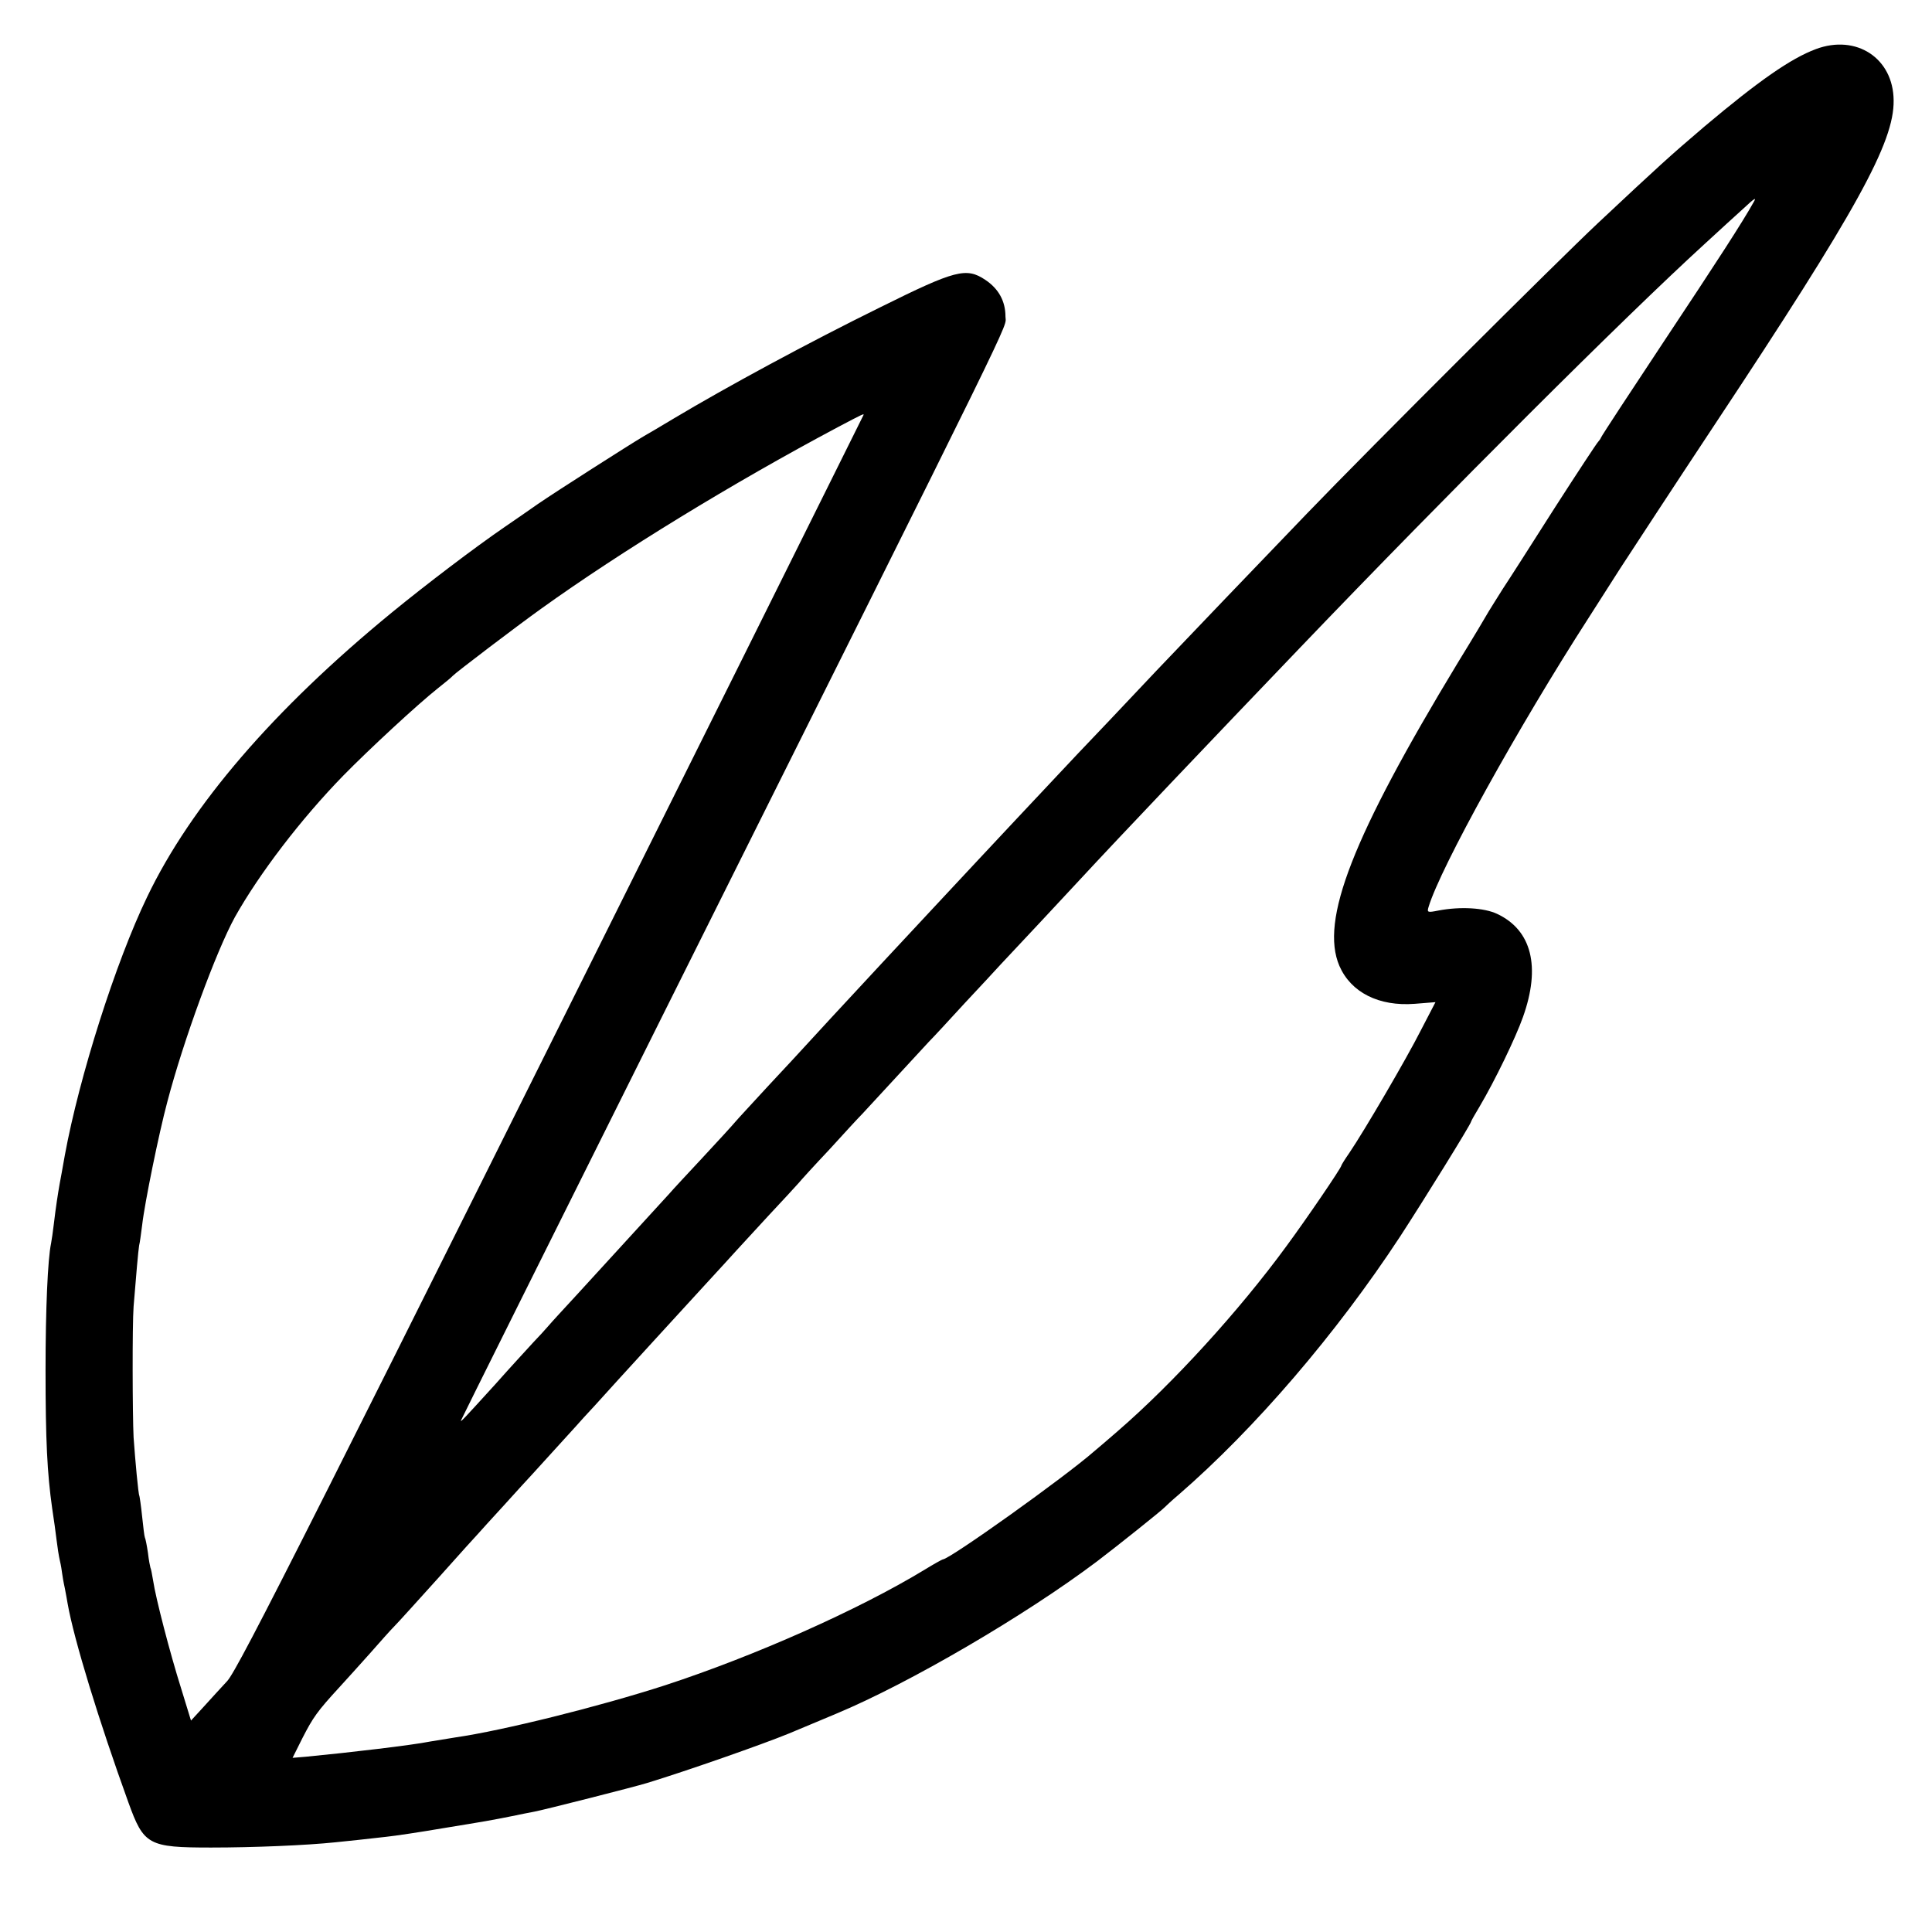 <?xml version="1.0" standalone="no"?>
<!DOCTYPE svg PUBLIC "-//W3C//DTD SVG 20010904//EN"
 "http://www.w3.org/TR/2001/REC-SVG-20010904/DTD/svg10.dtd">
<svg version="1.0" xmlns="http://www.w3.org/2000/svg"
 width="700pt" height="700pt" viewBox="0 0 700 700"
 preserveAspectRatio="xMidYMid meet">
<g transform="translate(0,700) scale(0.1,-0.1)"
fill="#000000" stroke="none">
<path d="M6579 6822 c-91 -34 -207 -115 -403 -280 -129 -110 -163 -141 -386
-350 -150 -141 -821 -810 -1055 -1053 -132 -137 -476 -496 -545 -569 -14 -15
-90 -95 -170 -180 -80 -84 -161 -169 -180 -190 -60 -64 -266 -283 -300 -320
-18 -19 -87 -93 -154 -165 -66 -71 -152 -163 -191 -205 -38 -41 -90 -97 -115
-124 -49 -53 -70 -75 -145 -157 -27 -30 -96 -104 -152 -164 -56 -61 -110 -119
-120 -131 -10 -12 -63 -70 -118 -129 -55 -59 -109 -117 -120 -130 -103 -113
-228 -249 -333 -364 -48 -52 -95 -103 -105 -115 -10 -12 -35 -39 -56 -61 -20
-22 -82 -89 -136 -150 -121 -133 -125 -137 -125 -132 0 2 327 658 726 1458
1326 2655 1247 2494 1247 2542 0 56 -25 101 -73 133 -69 46 -108 36 -380 -99
-264 -130 -554 -287 -750 -404 -41 -25 -91 -54 -110 -65 -49 -29 -314 -198
-381 -244 -31 -22 -85 -59 -120 -83 -112 -77 -283 -207 -409 -310 -428 -351
-728 -699 -887 -1031 -114 -236 -246 -652 -298 -935 -8 -44 -16 -91 -19 -105
-6 -34 -14 -85 -21 -145 -3 -27 -8 -59 -10 -70 -12 -57 -20 -236 -20 -460 0
-253 6 -373 24 -500 6 -38 13 -90 16 -115 3 -25 8 -58 12 -75 4 -16 7 -37 8
-45 1 -8 5 -33 10 -55 4 -22 9 -47 10 -55 23 -131 114 -427 220 -720 56 -155
72 -164 300 -164 154 0 345 8 450 19 51 5 115 12 185 20 30 3 123 17 205 31
159 26 171 28 251 44 28 6 64 13 80 16 33 6 364 90 409 104 147 45 418 140
513 179 64 27 142 59 172 72 264 110 685 356 945 552 75 57 234 184 245 196 3
3 25 24 50 45 277 240 572 584 803 936 86 132 257 408 257 416 0 2 14 27 31
55 55 93 131 250 157 324 65 182 32 315 -94 374 -47 22 -133 27 -212 12 -40
-8 -42 -7 -36 13 43 143 327 655 579 1046 23 36 75 117 115 180 41 63 196 300
345 525 513 774 648 1019 646 1171 -1 153 -135 241 -282 186z m-225 -554 c-40
-72 -134 -217 -324 -503 -124 -187 -227 -344 -229 -350 -2 -5 -7 -12 -10 -15
-4 -3 -75 -111 -158 -240 -82 -129 -167 -262 -189 -295 -21 -33 -43 -69 -50
-80 -6 -11 -56 -95 -112 -186 -382 -631 -500 -934 -429 -1099 42 -96 143 -147
273 -137 l75 6 -53 -102 c-52 -103 -206 -366 -259 -444 -16 -23 -29 -44 -29
-46 0 -8 -126 -193 -199 -292 -171 -234 -411 -497 -611 -670 -30 -26 -68 -59
-84 -72 -108 -95 -526 -393 -550 -393 -2 0 -33 -17 -67 -38 -239 -145 -615
-312 -939 -418 -238 -77 -587 -164 -760 -189 -25 -4 -66 -11 -92 -15 -64 -13
-293 -40 -450 -55 l-48 -4 36 72 c38 74 53 96 133 183 25 27 75 83 111 123 36
41 76 86 90 100 14 14 86 94 160 176 74 83 139 155 145 161 5 6 46 51 90 99
44 49 91 100 104 114 13 14 58 64 100 110 42 46 81 89 86 95 6 6 62 67 124
136 117 128 145 159 311 340 52 57 106 115 118 129 13 14 65 71 115 125 51 54
100 108 110 119 9 11 59 66 111 121 51 56 105 115 121 131 72 78 213 231 240
260 17 17 75 80 130 140 55 59 114 122 130 140 64 68 252 269 284 304 147 159
483 512 802 845 541 565 1176 1198 1464 1461 54 50 117 107 139 127 44 41 51
45 40 26z m-3227 -775 c-2 -5 -200 -402 -439 -883 -1549 -3110 -1824 -3657
-1865 -3701 -22 -24 -61 -66 -86 -94 l-45 -49 -35 114 c-42 133 -93 331 -102
392 -4 24 -8 45 -10 48 -1 3 -6 27 -9 54 -4 27 -9 52 -11 55 -2 4 -6 38 -10
76 -4 39 -9 72 -10 75 -4 6 -15 128 -21 212 -4 80 -5 407 0 474 9 113 17 203
20 221 3 11 7 44 11 74 9 80 61 334 91 446 59 225 177 546 245 670 88 157 239
355 392 512 94 96 269 258 342 316 28 22 52 42 55 46 11 12 232 180 320 243
291 209 697 457 1075 658 97 51 98 52 92 41z"/>
</g>
</svg>
